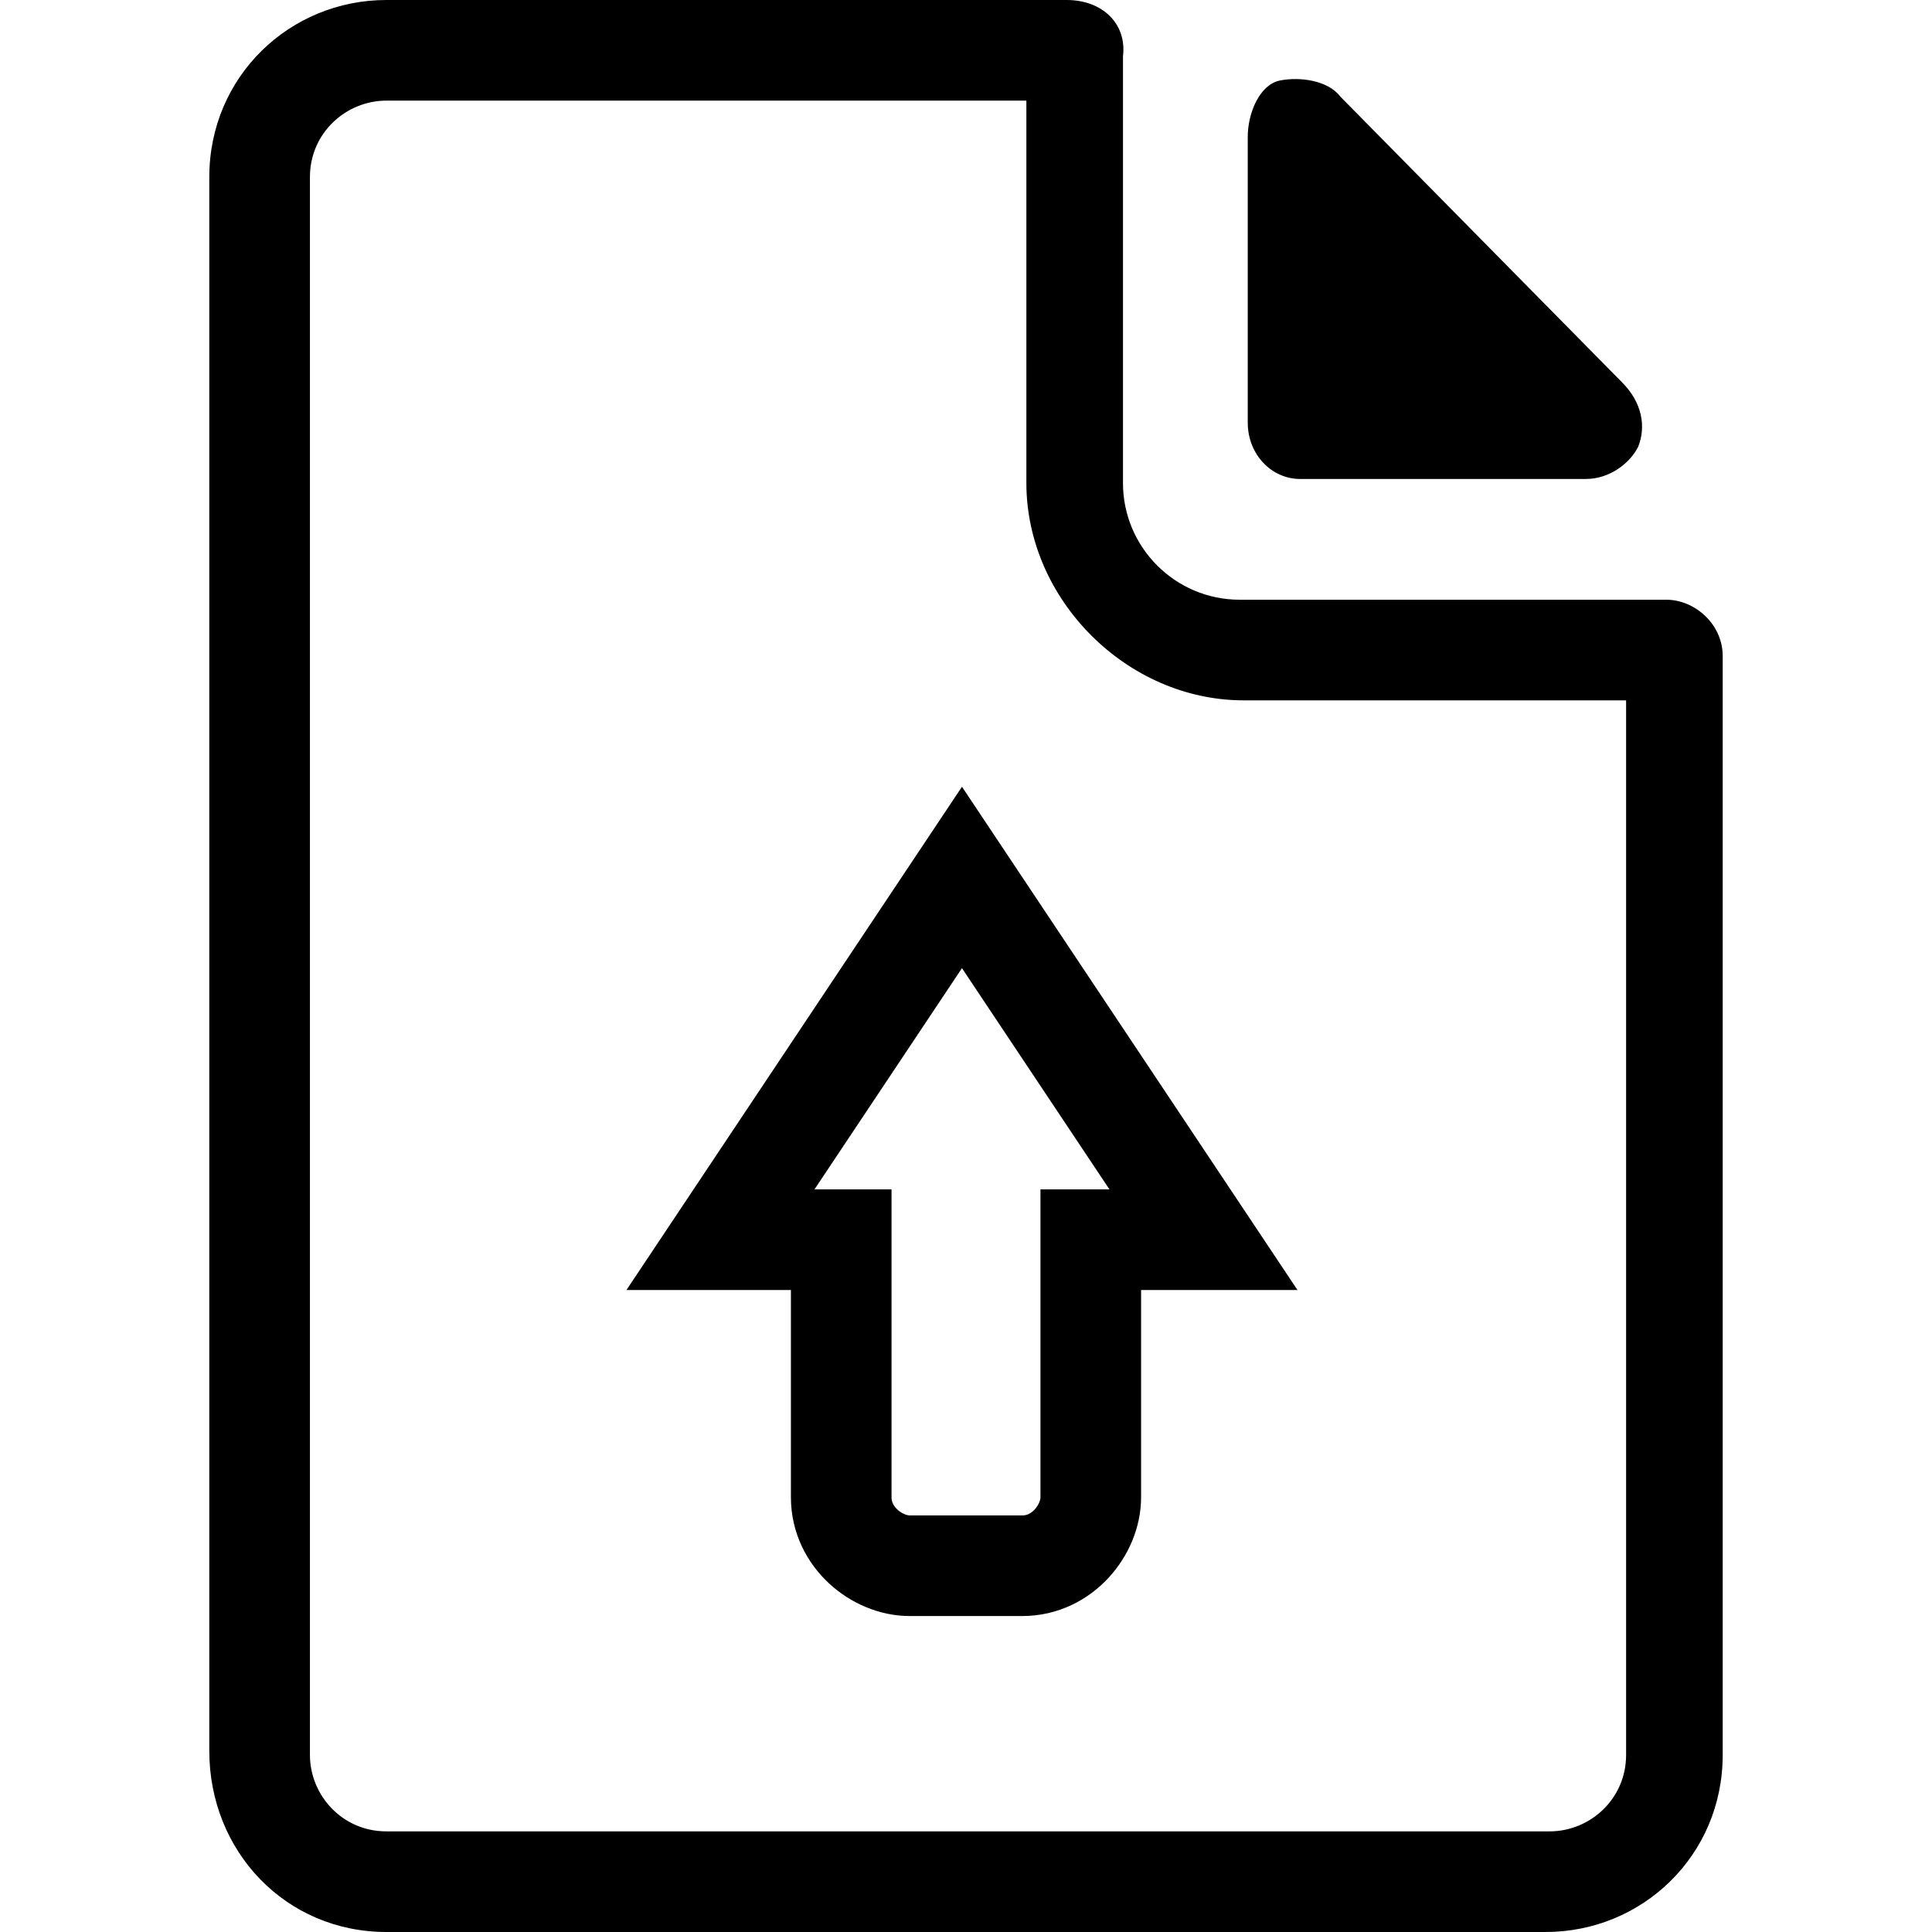 <svg enable-background="new 0 0 48 48" viewBox="0 0 48 48" xmlns="http://www.w3.org/2000/svg"><path d="m32.3 11.9h7.1c.6 0 1.1-.4 1.3-.8.2-.5.1-1.1-.4-1.6l-7-7.1c-.3-.4-1-.5-1.5-.4s-.8.8-.8 1.4v7.1c0 .8.6 1.4 1.3 1.4z"/><path d="m25.5 2.5v9.5c0 2.9 2.5 5.4 5.4 5.4h9.5v26.2c0 1.1-.9 1.9-1.9 1.9h-28.9c-1.1 0-1.9-.9-1.9-1.9v-39.2c0-1.1.9-1.9 1.9-1.9zm1-2.5h-16.9c-2.4 0-4.4 1.9-4.4 4.4v39.1c0 2.5 1.9 4.5 4.4 4.5h28.8c2.4 0 4.4-1.9 4.4-4.4v-27.3c0-.8-.7-1.4-1.4-1.4h-10.6c-1.6 0-2.9-1.3-2.9-2.9v-10.6c.1-.8-.5-1.4-1.4-1.4z"/><path d="m27.1 30.8v6.4c0 .8-.7 1.7-1.7 1.7h-2.8c-.8 0-1.7-.7-1.7-1.7v-6.4h-3l6-9 6 9z" fill="none" stroke="#000" stroke-miterlimit="10" stroke-width="2.5"/></svg>